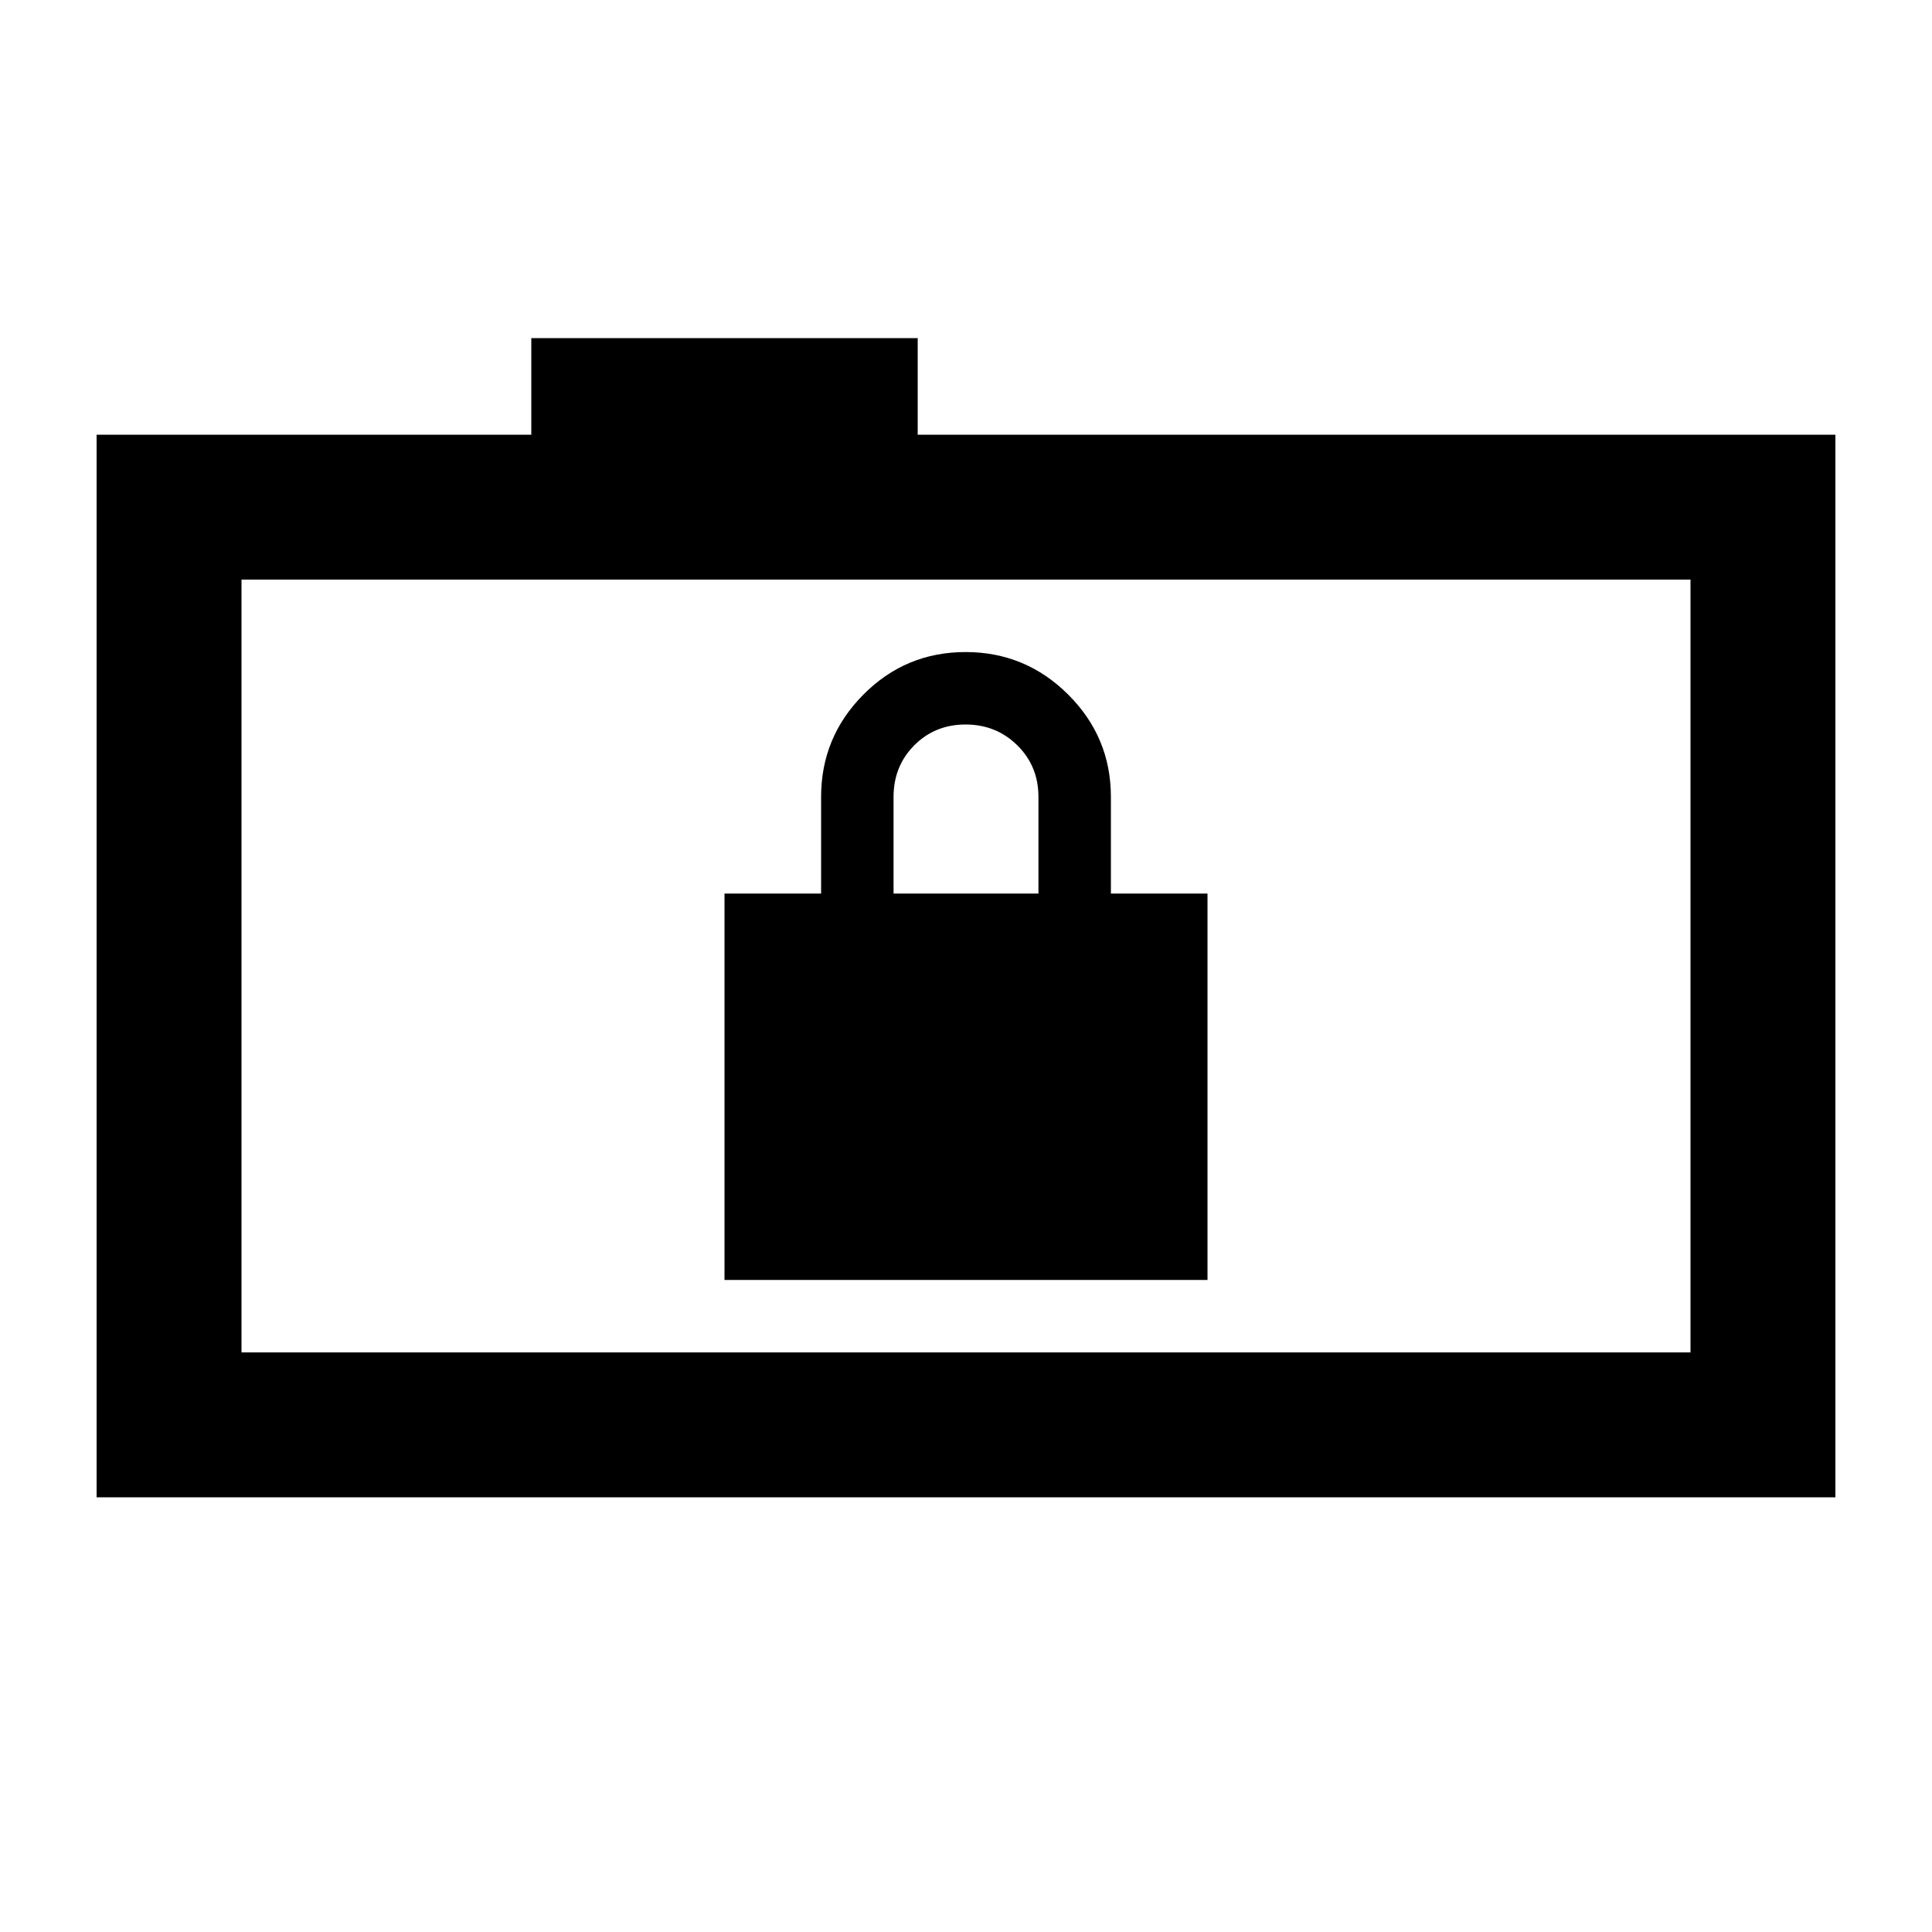 <svg xmlns="http://www.w3.org/2000/svg" height="20" viewBox="0 -960 960 960" width="20"><path d="M360-324h240v-192h-48v-48q0-29.7-21.21-50.85-21.21-21.15-51-21.15T429-614.85Q408-593.7 408-564v48h-48v192Zm84-192v-48q0-15.3 10.29-25.65Q464.58-600 479.79-600t25.71 10.35Q516-579.3 516-564v48h-72ZM48-216v-528h216v-48h192v48h456v528H48Zm792-72v-384H120v384h720Zm-720 0v-384 384Z"/></svg>